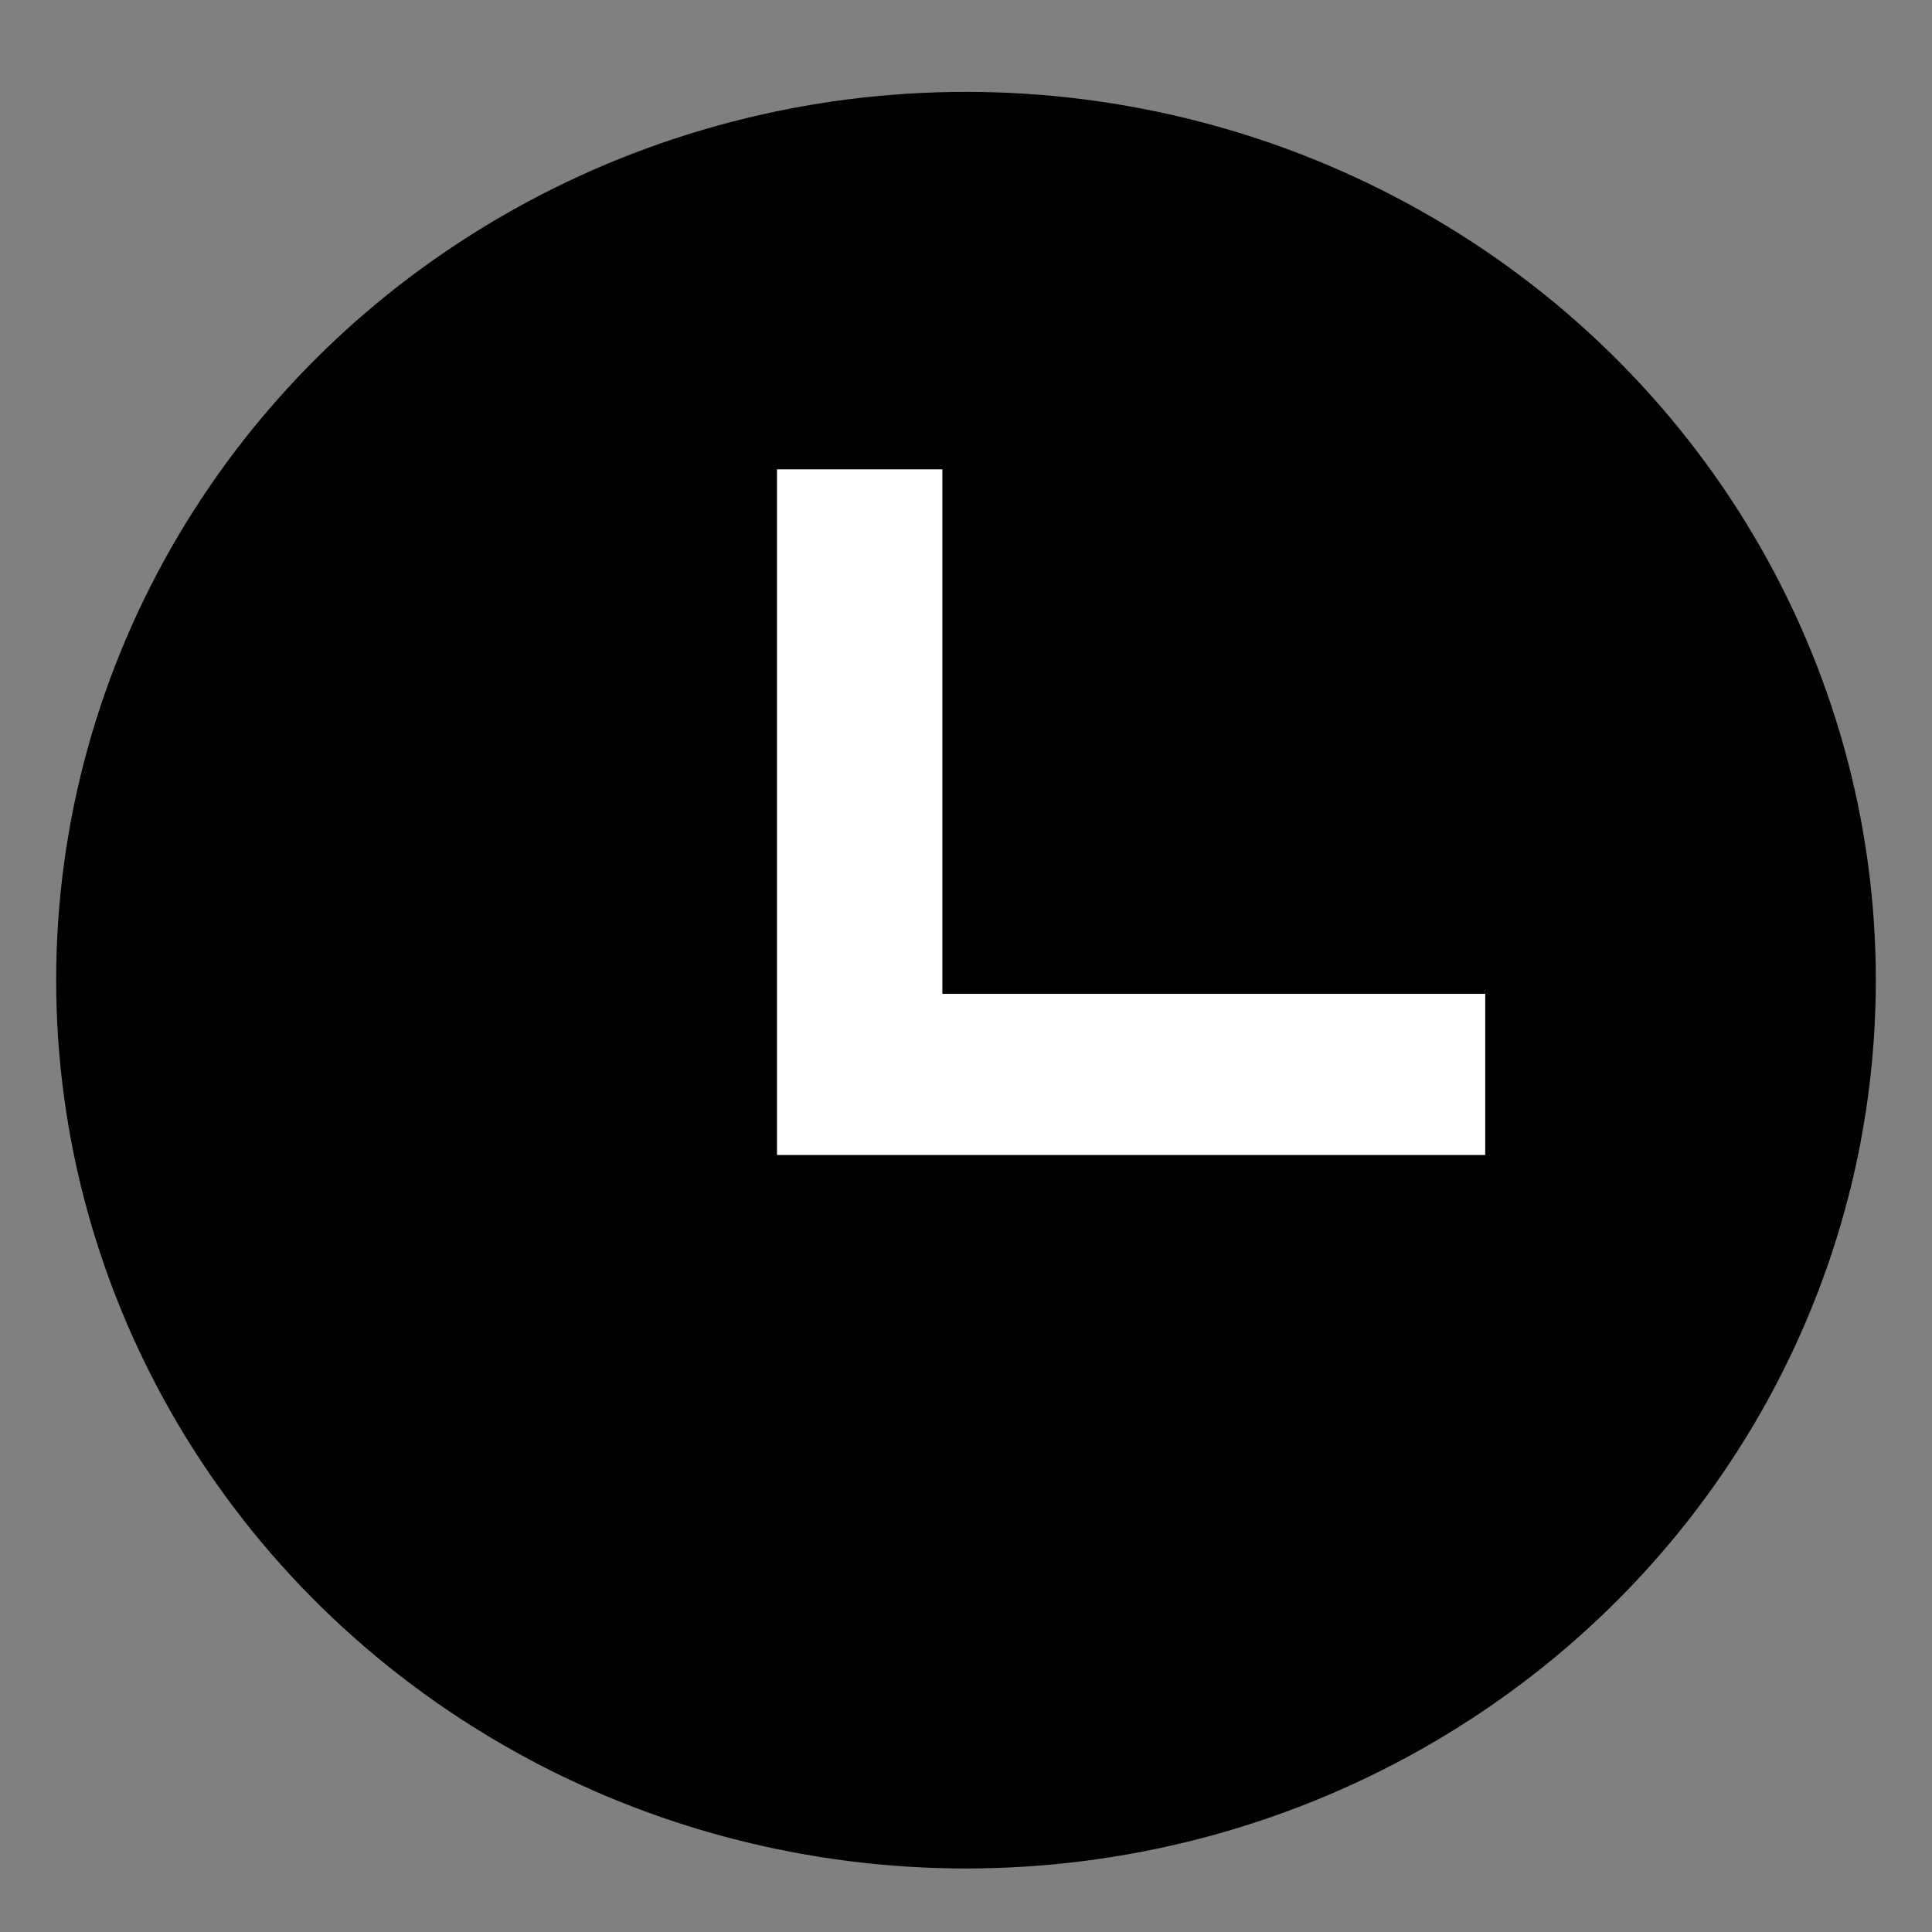 <?xml version="1.0" encoding="utf-8"?>
<!-- Generator: Adobe Illustrator 22.1.0, SVG Export Plug-In . SVG Version: 6.00 Build 0)  -->
<svg version="1.1" xmlns="http://www.w3.org/2000/svg" xmlns:xlink="http://www.w3.org/1999/xlink" x="0px" y="0px"
	 viewBox="0 0 368 368" style="enable-background:new 0 0 368 368;" xml:space="preserve">
<rect x="0" y="0" width="368" height="368" fill="#808080" stroke="none"/>
<style type="text/css">
	.st0{display:none;}
	.st1{display:inline;}
	.st2{stroke:#000000;stroke-miterlimit:10;}
	.st3{fill:#FFFFFF;stroke:#000000;stroke-miterlimit:10;}
</style>
<g id="Layer_2" class="st0">
	<ellipse class="st1" cx="183.5" cy="120.7" rx="51.8" ry="58.3"/>
	<path class="st1" d="M253.3,125.3c0,22.3,16.3,40.7,35.6,40.7c19.3,0,35.9-18.4,35.9-40.7S308.7,85,289.3,85
		C270,85,253.3,102,253.3,125.3z"/>
	<path class="st1" d="M43.4,125.1c0,22.3,13.9,39.6,35.4,40.8c19.5,1.1,36.1-17.7,36.1-41.2c0-22.3-17-40.4-36.5-40.4
		S43.4,102.8,43.4,125.1z"/>
	<path class="st1" d="M39.2,159.8C20,179,8.8,189.8,8.9,223.8c0,5.3-0.4,10.7,0.5,14.9c1,4.3,2.4,7.2,7,11.3
		c1.6,1.5,5.6,3.8,7.7,3.9l58.9,0c1.7,0.1,3.6-0.5,5-1.5c3.7-2.8,3.6-5.2,3.6-10.3c-0.1-20.4,9.1-44,17.9-56.1
		c8.1-11-1.6-20.1-7.9-17.4c-7.5,3.3-9.5,7.9-26.2,6.9c-13.4-0.8-21.7-9.1-29.2-15.9C45.1,158.6,40.5,158.4,39.2,159.8z"/>
	<path class="st1" d="M134.3,169.8c0.8-0.6,5-2.2,7.6,0.7c7.3,8,22.2,21.7,41.6,20.4c24.3-1.7,30.2-8.9,42.9-20.3
		c8-7.1,52.2,34.4,43.3,98.6c-0.6,4.5-8.2,16.1-17.1,16.1c-32.8,0-116.7,0.6-136.1,0.4c-5.4-0.1-10.8-3.9-13.1-6.5
		c-5.7-6.7-6.3-10.6-6.9-27c-0.6-17.7,2.9-32.3,8.6-44.9C113.2,189.6,122.8,178.6,134.3,169.8z"/>
	<path class="st1" d="M262,168.2c1.7-0.4,4.1,0,6.1,1.3c7.8,5,28.6,14.1,51.1-8.4c4.1-4.4,8.8-3.1,14.7,2.6
		c5.6,5.4,20.8,19.5,24.8,50.2c0.2,5.7,1.9,10.4,0,23.7c-2,14-15.6,16.9-15.6,16.9h-59.5c0,0-6.1-1.4-6.8-8.8
		c-3.4-33.8-4.9-38-18-58.8C251.3,174.8,255.7,169.7,262,168.2z"/>
</g>
<g id="Layer_5">
</g>
<g id="Layer_4">
	<g>
		<ellipse class="st2" cx="184" cy="186.7" rx="172.8" ry="168.7"/>
		<polygon class="st3" points="147.5,88.9 180,88.9 180,188.8 283.4,188.8 283.4,220.5 147.5,220.5 		"/>
	</g>
</g>
</svg>
